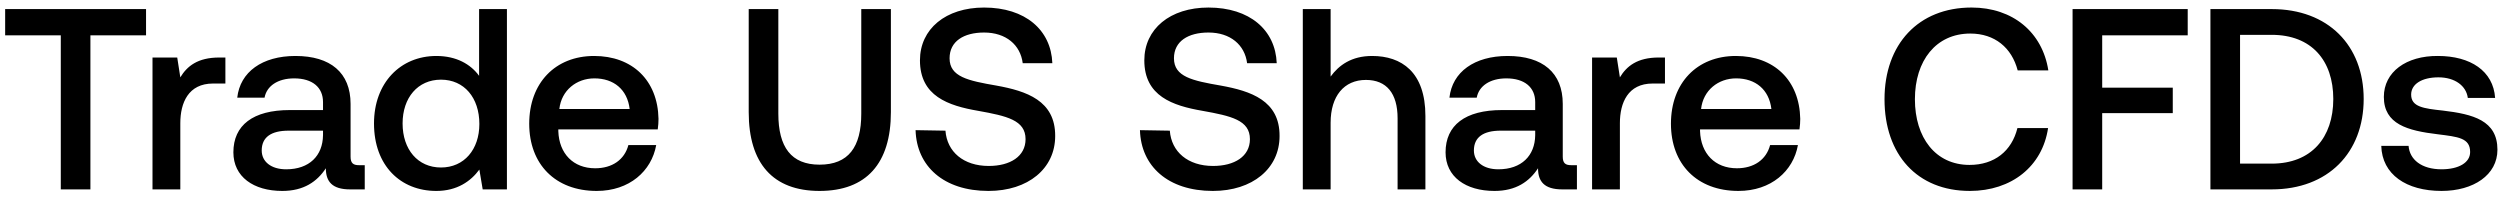 <svg width="165" height="13" viewBox="0 0 165 13" fill="none" xmlns="http://www.w3.org/2000/svg"><path d="M.34 2.334h3.672V12.5h1.955V2.334h3.672V.6H.34v1.734zm14.128 1.462c-1.428 0-2.125.578-2.567 1.309l-.204-1.309h-1.632V12.5h1.836V8.131c0-1.343.527-2.618 2.16-2.618h.815V3.796h-.408zm9.23 7.106c-.373 0-.56-.119-.56-.561V6.856c0-2.057-1.326-3.162-3.638-3.162-2.193 0-3.655 1.054-3.842 2.754h1.802c.136-.765.867-1.275 1.955-1.275 1.207 0 1.904.595 1.904 1.564v.527h-2.193c-2.431 0-3.723 1.003-3.723 2.788 0 1.615 1.326 2.55 3.23 2.55 1.41 0 2.295-.612 2.873-1.496 0 .867.408 1.394 1.598 1.394h.969v-1.598h-.374zm-2.38-1.972c-.016 1.343-.9 2.244-2.43 2.244-1.003 0-1.615-.51-1.615-1.241 0-.884.629-1.309 1.768-1.309h2.278v.306zM31.62 5.003c-.56-.765-1.495-1.309-2.822-1.309-2.363 0-4.114 1.768-4.114 4.454 0 2.788 1.752 4.454 4.114 4.454 1.377 0 2.279-.646 2.84-1.411l.22 1.309h1.599V.6h-1.837v4.403zm-2.515 6.052c-1.53 0-2.534-1.19-2.534-2.907 0-1.7 1.003-2.89 2.534-2.89 1.53 0 2.533 1.19 2.533 2.924 0 1.683-1.003 2.873-2.534 2.873zm10.277 1.547c2.159 0 3.62-1.309 3.927-3.026h-1.836c-.255.969-1.071 1.53-2.193 1.53-1.445 0-2.38-.969-2.431-2.448v-.119h6.562c.034-.238.05-.476.05-.697-.05-2.55-1.733-4.148-4.25-4.148-2.566 0-4.283 1.785-4.283 4.471 0 2.669 1.717 4.437 4.454 4.437zm-2.465-5.406c.136-1.241 1.139-2.023 2.312-2.023 1.275 0 2.176.731 2.329 2.023h-4.641zm12.498.204c0 3.383 1.598 5.202 4.675 5.202 3.094 0 4.709-1.819 4.709-5.202V.6h-1.955v6.902c0 2.21-.85 3.366-2.754 3.366-1.87 0-2.72-1.156-2.72-3.366V.6h-1.955v6.8zm11.013 1.19c.068 2.38 1.853 4.012 4.811 4.012 2.618 0 4.403-1.479 4.403-3.621.017-2.346-1.904-2.975-3.876-3.332-1.87-.323-3.094-.578-3.094-1.802 0-1.122.935-1.7 2.278-1.7 1.445 0 2.397.816 2.55 2.023h1.955C69.37 1.977 67.67.498 64.95.498c-2.533 0-4.233 1.411-4.233 3.485 0 2.363 1.87 2.992 3.842 3.332 1.887.34 3.128.612 3.128 1.87 0 1.139-1.02 1.768-2.43 1.768-1.667 0-2.755-.935-2.857-2.329l-1.972-.034zm14.809 0c.068 2.38 1.853 4.012 4.811 4.012 2.618 0 4.403-1.479 4.403-3.621.017-2.346-1.904-2.975-3.876-3.332-1.87-.323-3.094-.578-3.094-1.802 0-1.122.935-1.7 2.278-1.7 1.445 0 2.397.816 2.55 2.023h1.955C84.178 1.977 82.478.498 79.758.498c-2.533 0-4.233 1.411-4.233 3.485 0 2.363 1.87 2.992 3.842 3.332 1.887.34 3.128.612 3.128 1.87 0 1.139-1.02 1.768-2.431 1.768-1.666 0-2.754-.935-2.856-2.329l-1.972-.034zm15.321-4.896c-1.36 0-2.193.612-2.737 1.36V.6h-1.836v11.9h1.836V8.097c0-1.751.884-2.822 2.329-2.822 1.36 0 2.091.884 2.091 2.533V12.5h1.836V7.655c0-2.907-1.581-3.961-3.519-3.961zm13.145 7.208c-.374 0-.561-.119-.561-.561V6.856c0-2.057-1.326-3.162-3.638-3.162-2.193 0-3.655 1.054-3.842 2.754h1.802c.136-.765.867-1.275 1.955-1.275 1.207 0 1.904.595 1.904 1.564v.527h-2.193c-2.431 0-3.723 1.003-3.723 2.788 0 1.615 1.326 2.55 3.23 2.55 1.411 0 2.295-.612 2.873-1.496 0 .867.408 1.394 1.598 1.394h.969v-1.598h-.374zm-2.38-1.972c-.017 1.343-.901 2.244-2.431 2.244-1.003 0-1.615-.51-1.615-1.241 0-.884.629-1.309 1.768-1.309h2.278v.306zm8.157-5.134c-1.428 0-2.125.578-2.567 1.309l-.204-1.309h-1.632V12.5h1.836V8.131c0-1.343.527-2.618 2.159-2.618h.816V3.796h-.408zm5.256 8.806c2.159 0 3.621-1.309 3.927-3.026h-1.836c-.255.969-1.071 1.53-2.193 1.53-1.445 0-2.38-.969-2.431-2.448v-.119h6.562c.034-.238.051-.476.051-.697-.051-2.55-1.734-4.148-4.25-4.148-2.567 0-4.284 1.785-4.284 4.471 0 2.669 1.717 4.437 4.454 4.437zm-2.465-5.406c.136-1.241 1.139-2.023 2.312-2.023 1.275 0 2.176.731 2.329 2.023h-4.641zm17.734 5.406c2.771 0 4.794-1.632 5.168-4.148h-2.023c-.374 1.513-1.513 2.431-3.162 2.431-2.244 0-3.604-1.802-3.604-4.335 0-2.55 1.394-4.335 3.655-4.335 1.615 0 2.737.935 3.128 2.431h2.023c-.391-2.516-2.346-4.148-5.066-4.148-3.519 0-5.746 2.431-5.746 6.052 0 3.655 2.159 6.052 5.627 6.052zm6.785-.102h1.955V7.468h4.658V5.785h-4.658V2.334h5.644V.6h-7.599v11.9zm13.144 0c3.723 0 6.069-2.431 6.069-5.967 0-3.536-2.346-5.933-6.069-5.933h-4.046v11.9h4.046zm-2.091-10.2h2.091c2.618 0 4.063 1.683 4.063 4.233s-1.445 4.267-4.063 4.267h-2.091V2.3zm9.321 7.327c.051 1.887 1.649 2.975 3.978 2.975 2.108 0 3.689-1.054 3.689-2.72 0-1.938-1.615-2.346-3.604-2.584-1.258-.136-2.091-.238-2.091-1.054 0-.697.714-1.139 1.802-1.139s1.836.561 1.938 1.36h1.802c-.119-1.785-1.632-2.771-3.774-2.771-2.091-.017-3.57 1.054-3.57 2.703 0 1.802 1.564 2.227 3.553 2.465 1.343.17 2.142.238 2.142 1.173 0 .697-.748 1.139-1.887 1.139-1.326 0-2.108-.646-2.176-1.547h-1.802z" fill="#000"/></svg>